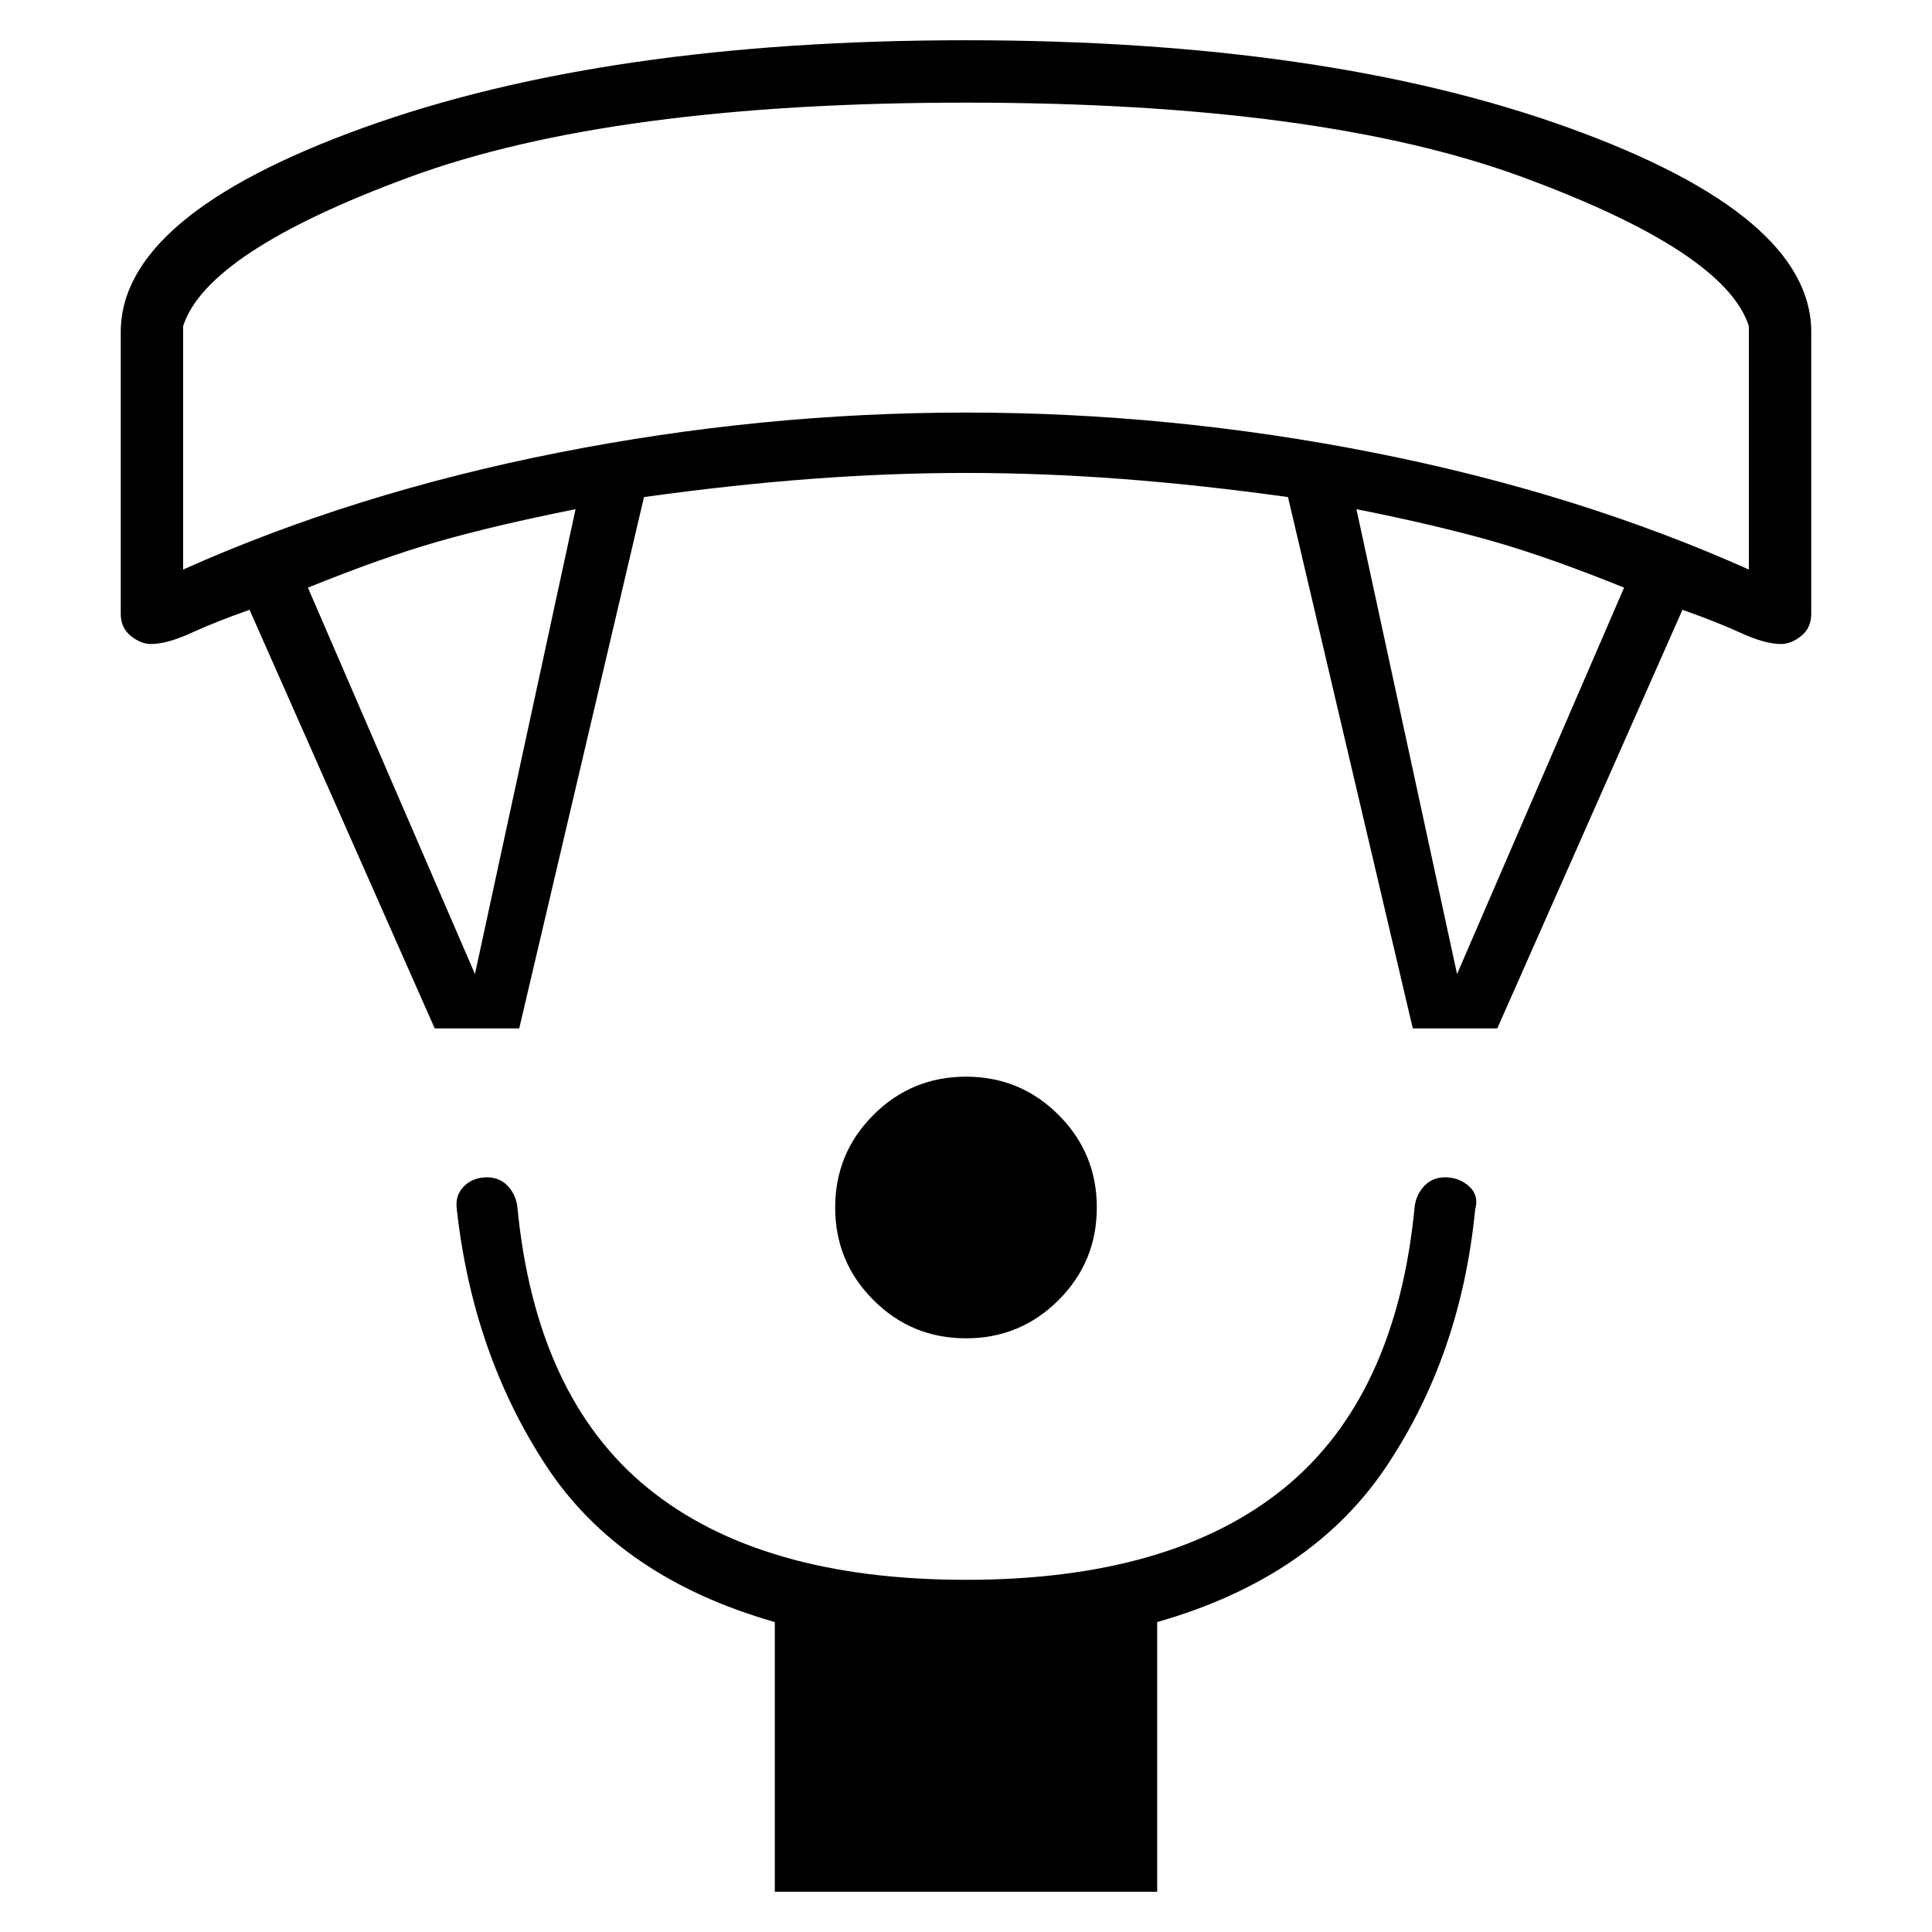 <svg xmlns="http://www.w3.org/2000/svg" width="48" height="48" viewBox="0 0 48 48"><path d="M24 33.25q-1.35 0-2.3-.95-.95-.95-.95-2.3 0-1.35.95-2.3.95-.95 2.3-.95 1.35 0 2.3.95.95.95.95 2.3 0 1.35-.95 2.3-.95.95-2.3.95ZM19.25 47v-6.7q-3.85-1.1-5.675-3.875-1.825-2.775-2.225-6.375-.05-.35.175-.575.225-.225.575-.225.3 0 .5.2t.25.5q.45 4.75 3.25 7.025 2.8 2.275 7.9 2.275 5.1 0 7.9-2.275 2.8-2.275 3.25-7.025.05-.3.25-.5t.5-.2q.35 0 .6.225t.15.575q-.35 3.6-2.2 6.375t-5.7 3.875V47ZM10.8 25.55l-4.6-10.4q-.85.3-1.45.575-.6.275-1 .275-.25 0-.5-.2T3 15.25v-7q0-2.9 6.025-5.075Q15.05 1 24 1t14.975 2.175Q45 5.35 45 8.25v7q0 .35-.25.55-.25.2-.5.2-.4 0-1-.275t-1.45-.575l-4.6 10.4h-2.1L32 12.35q-2.15-.3-4.125-.45-1.975-.15-3.875-.15t-3.875.15q-1.975.15-4.125.45l-3.1 13.2Zm1-1.35 2.5-11.55q-2 .4-3.4.8T7.65 14.6Zm24.4 0 4.15-9.6q-1.85-.75-3.25-1.15-1.4-.4-3.4-.8ZM4.55 14.15q4.25-1.9 9.3-2.9 5.05-1 10.15-1 5.1 0 10.15 1 5.05 1 9.3 2.9V8.1q-.6-1.85-5.625-3.7T24 2.55q-8.8 0-13.825 1.85Q5.15 6.25 4.55 8.1ZM24 2.55Z"/></svg>